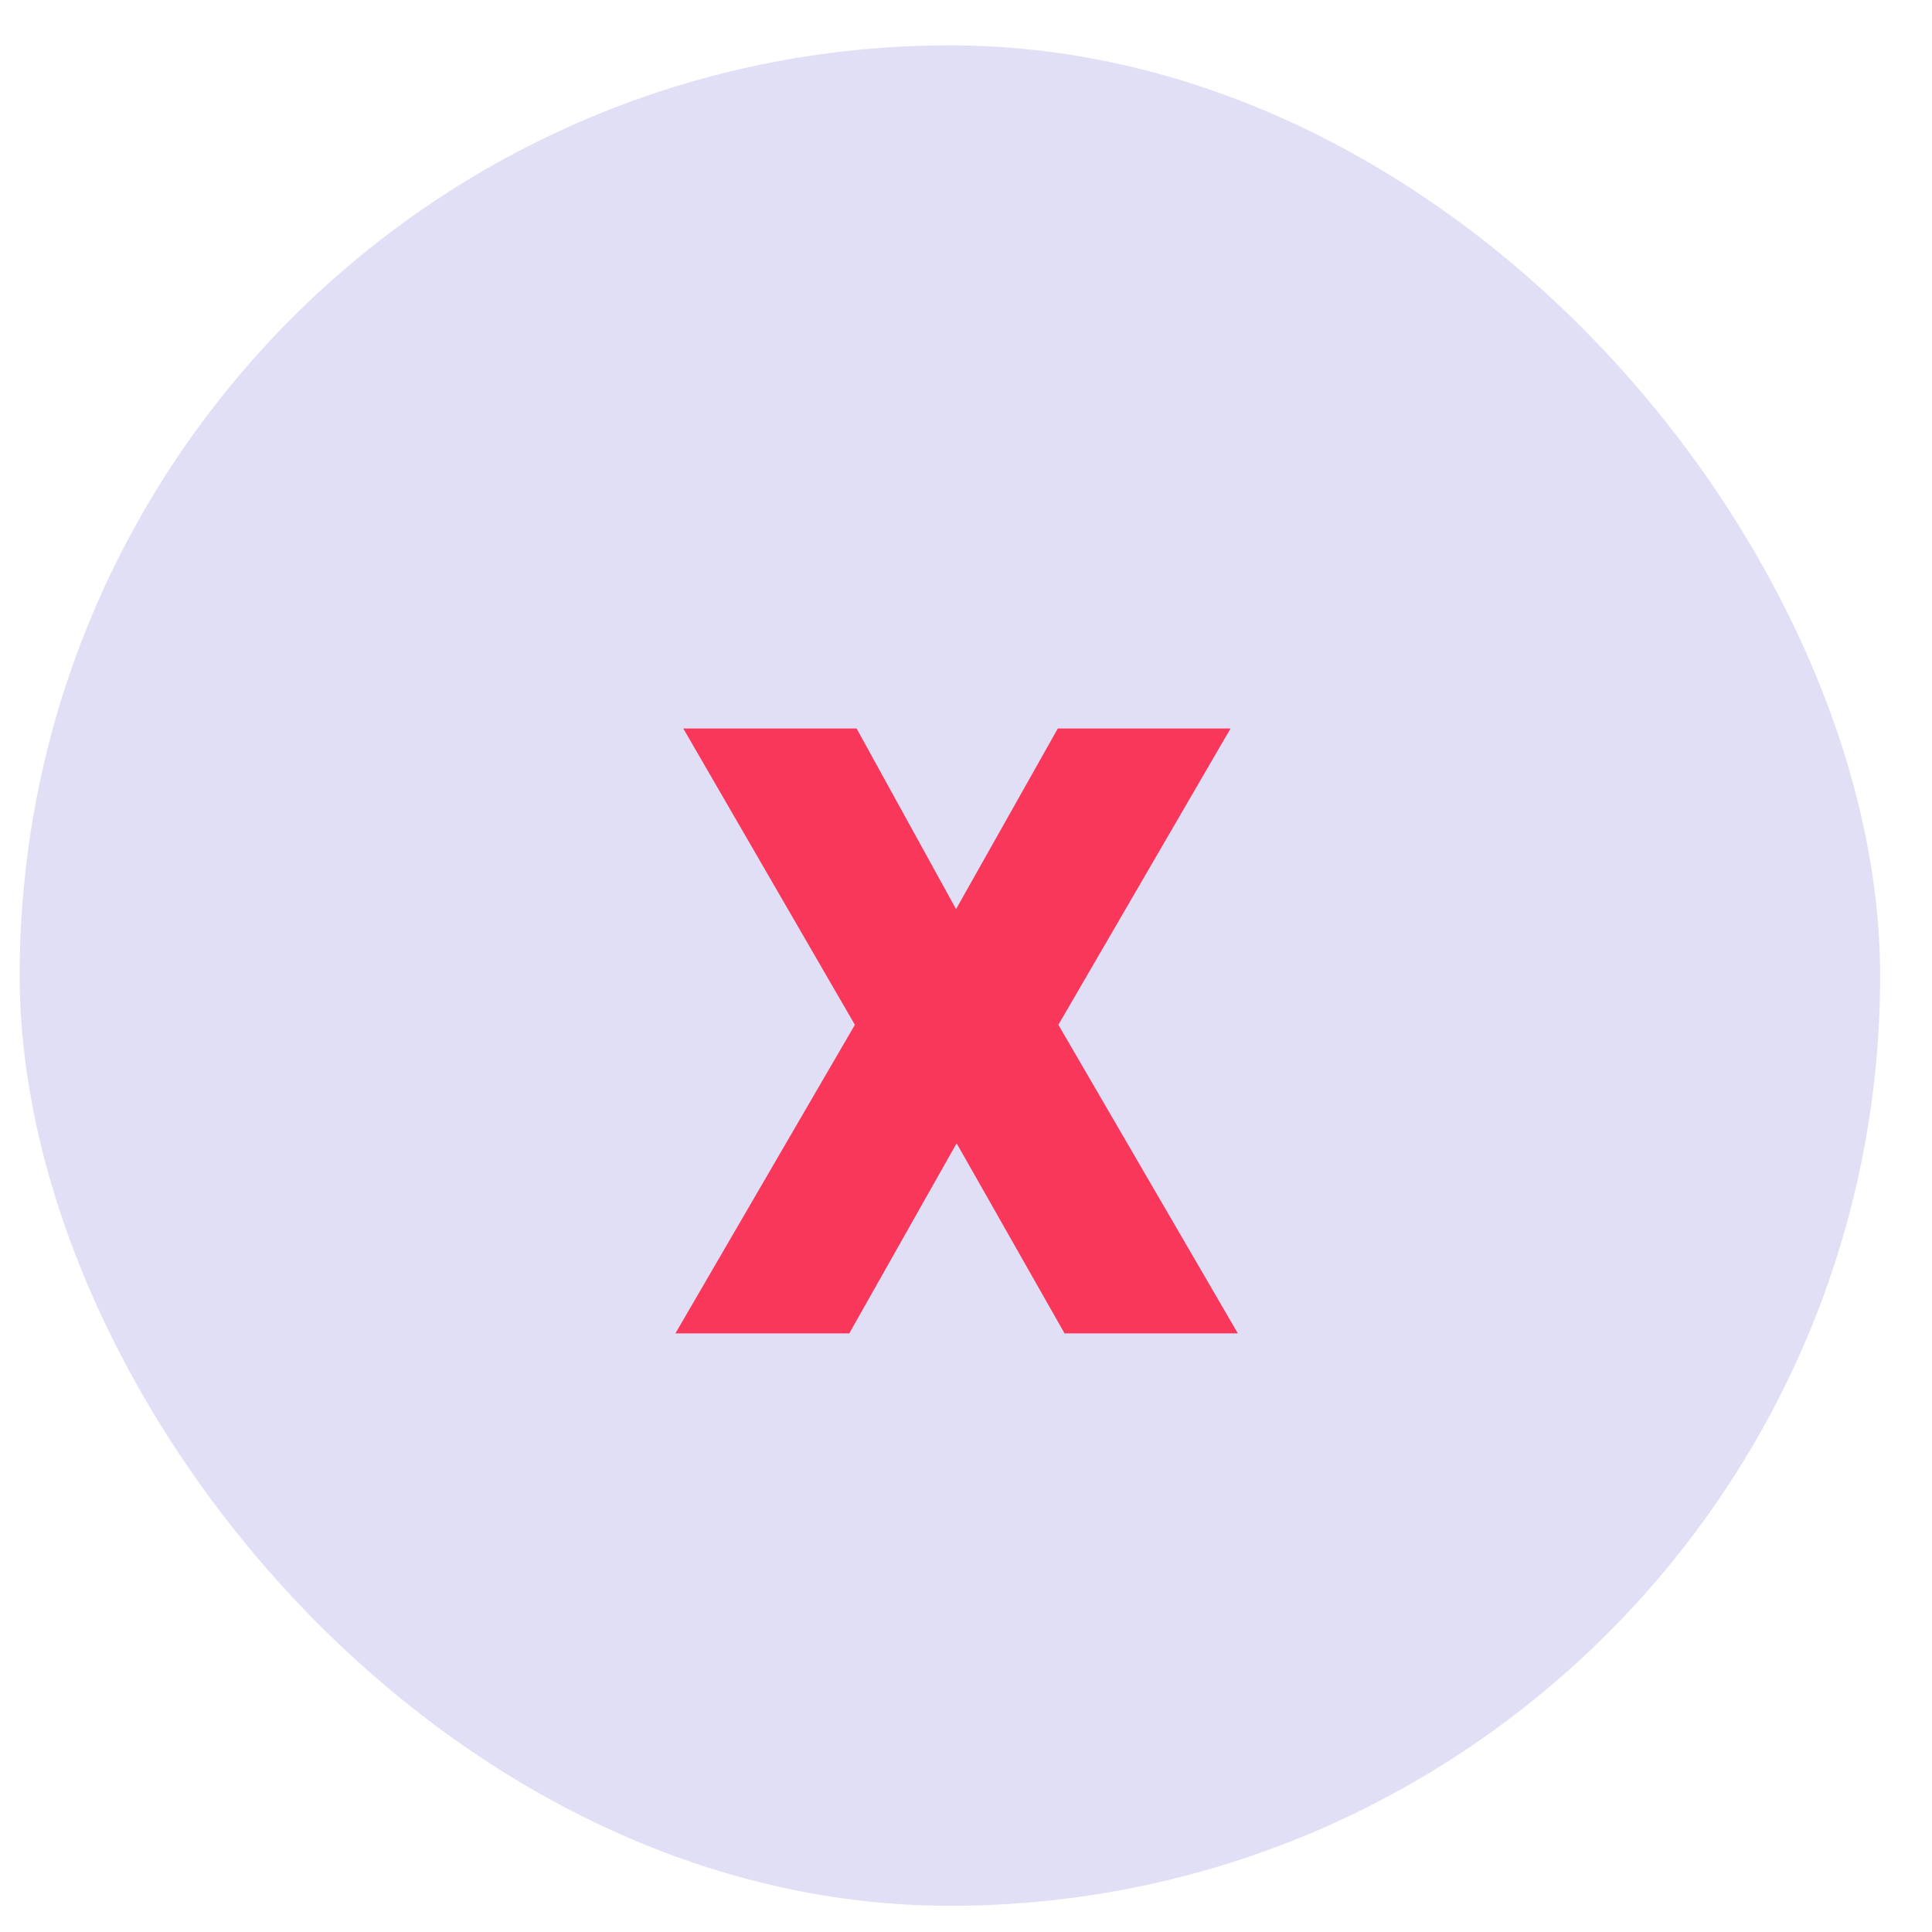 <svg width="27" height="27" viewBox="0 0 27 27" fill="none" xmlns="http://www.w3.org/2000/svg">
<rect x="0.275" y="0.634" width="26" height="26" rx="13" fill="#E0DFF6"/>
<path d="M13.361 12.705L14.783 10.181H17.197L14.791 14.322L17.299 18.634H14.877L13.369 15.978L11.869 18.634H9.439L11.947 14.322L9.549 10.181H11.971L13.361 12.705Z" fill="#F9375A"/>
</svg>

